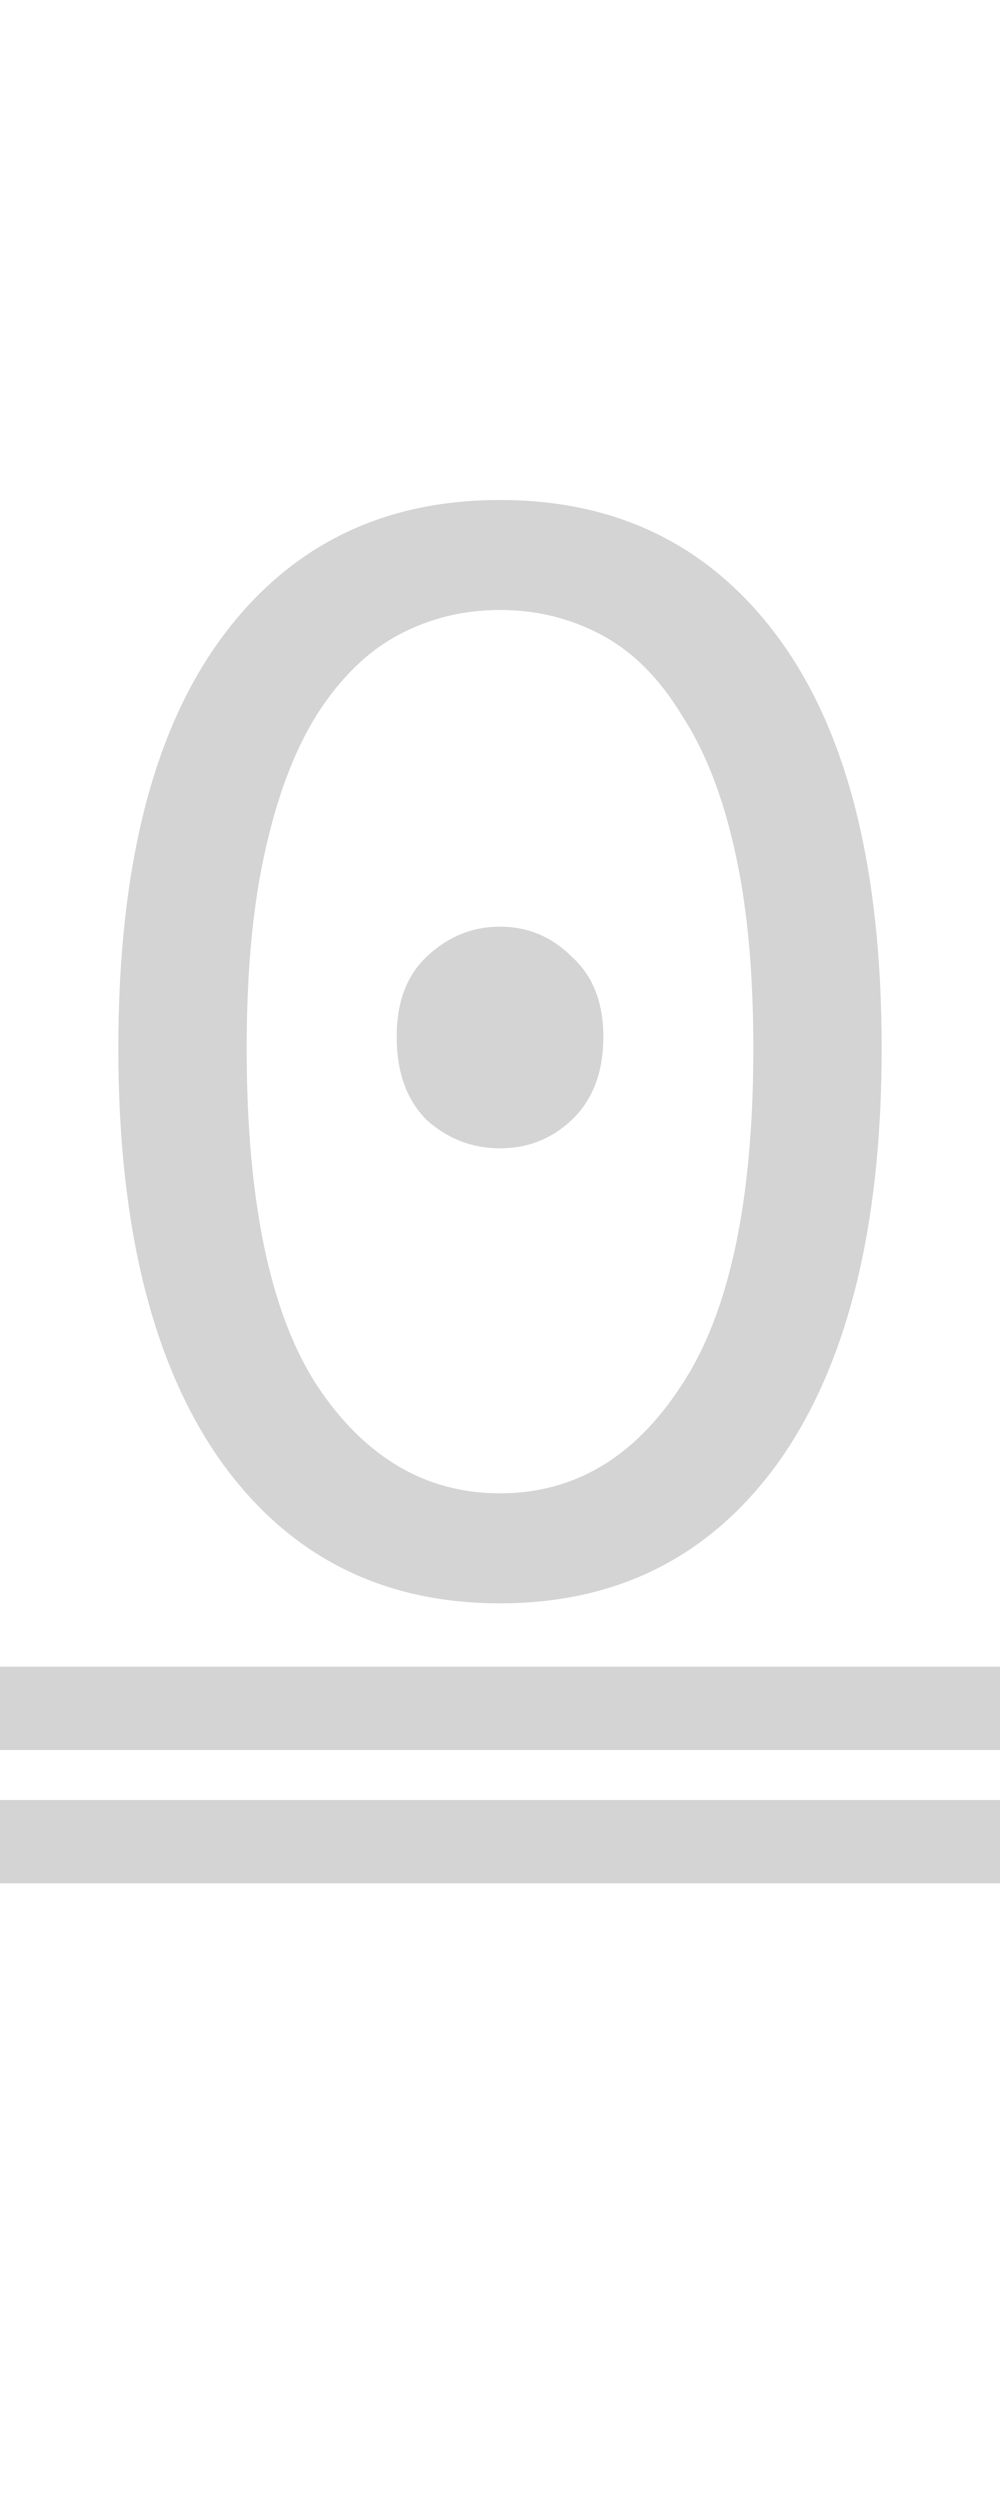 <?xml version="1.0" encoding="UTF-8"?><svg version="1.1" viewBox="0 0 60 150" xmlns="http://www.w3.org/2000/svg">
<path fill="#d4d4d4" d="m5,15 m25 81.2c-7.133 0-12.733-2.867-16.8-8.6-4.067-5.8-6.1-14.033-6.1-24.7 0-10.733 2.033-18.9 6.1-24.5 4.067-5.6 9.667-8.4 16.8-8.4s12.733 2.8 16.8 8.4 6.1 13.767 6.1 24.5c0 10.667-2.033 18.9-6.1 24.7-4.067 5.733-9.667 8.6-16.8 8.6zm0-6.6c4.467 0 8.1-2.167 10.9-6.5 2.867-4.333 4.3-11.067 4.3-20.2 0-4.6-.367-8.533-1.1-11.8-.733-3.333-1.8-6.067-3.2-8.2-1.333-2.2-2.933-3.8-4.8-4.8s-3.9-1.5-6.1-1.5-4.233.5-6.1 1.5-3.5 2.6-4.9 4.8c-1.333 2.133-2.367 4.867-3.1 8.2-.733 3.267-1.1 7.2-1.1 11.8 0 9.133 1.4 15.867 4.2 20.2 2.867 4.333 6.533 6.5 11 6.5zm0-20.7c-1.667 0-3.133-.567-4.4-1.7-1.2-1.2-1.8-2.867-1.8-5 0-2.067.6-3.667 1.8-4.8 1.267-1.2 2.733-1.8 4.4-1.8s3.1.6 4.3 1.8c1.267 1.133 1.9 2.733 1.9 4.8 0 2.133-.633 3.8-1.9 5-1.2 1.133-2.633 1.7-4.3 1.7z"/>

<rect fill="#d4d4d4" width="60" height="5" x="0" y="108"/>
<rect fill="#d4d4d4" width="60" height="5" x="0" y="100"/>
</svg>